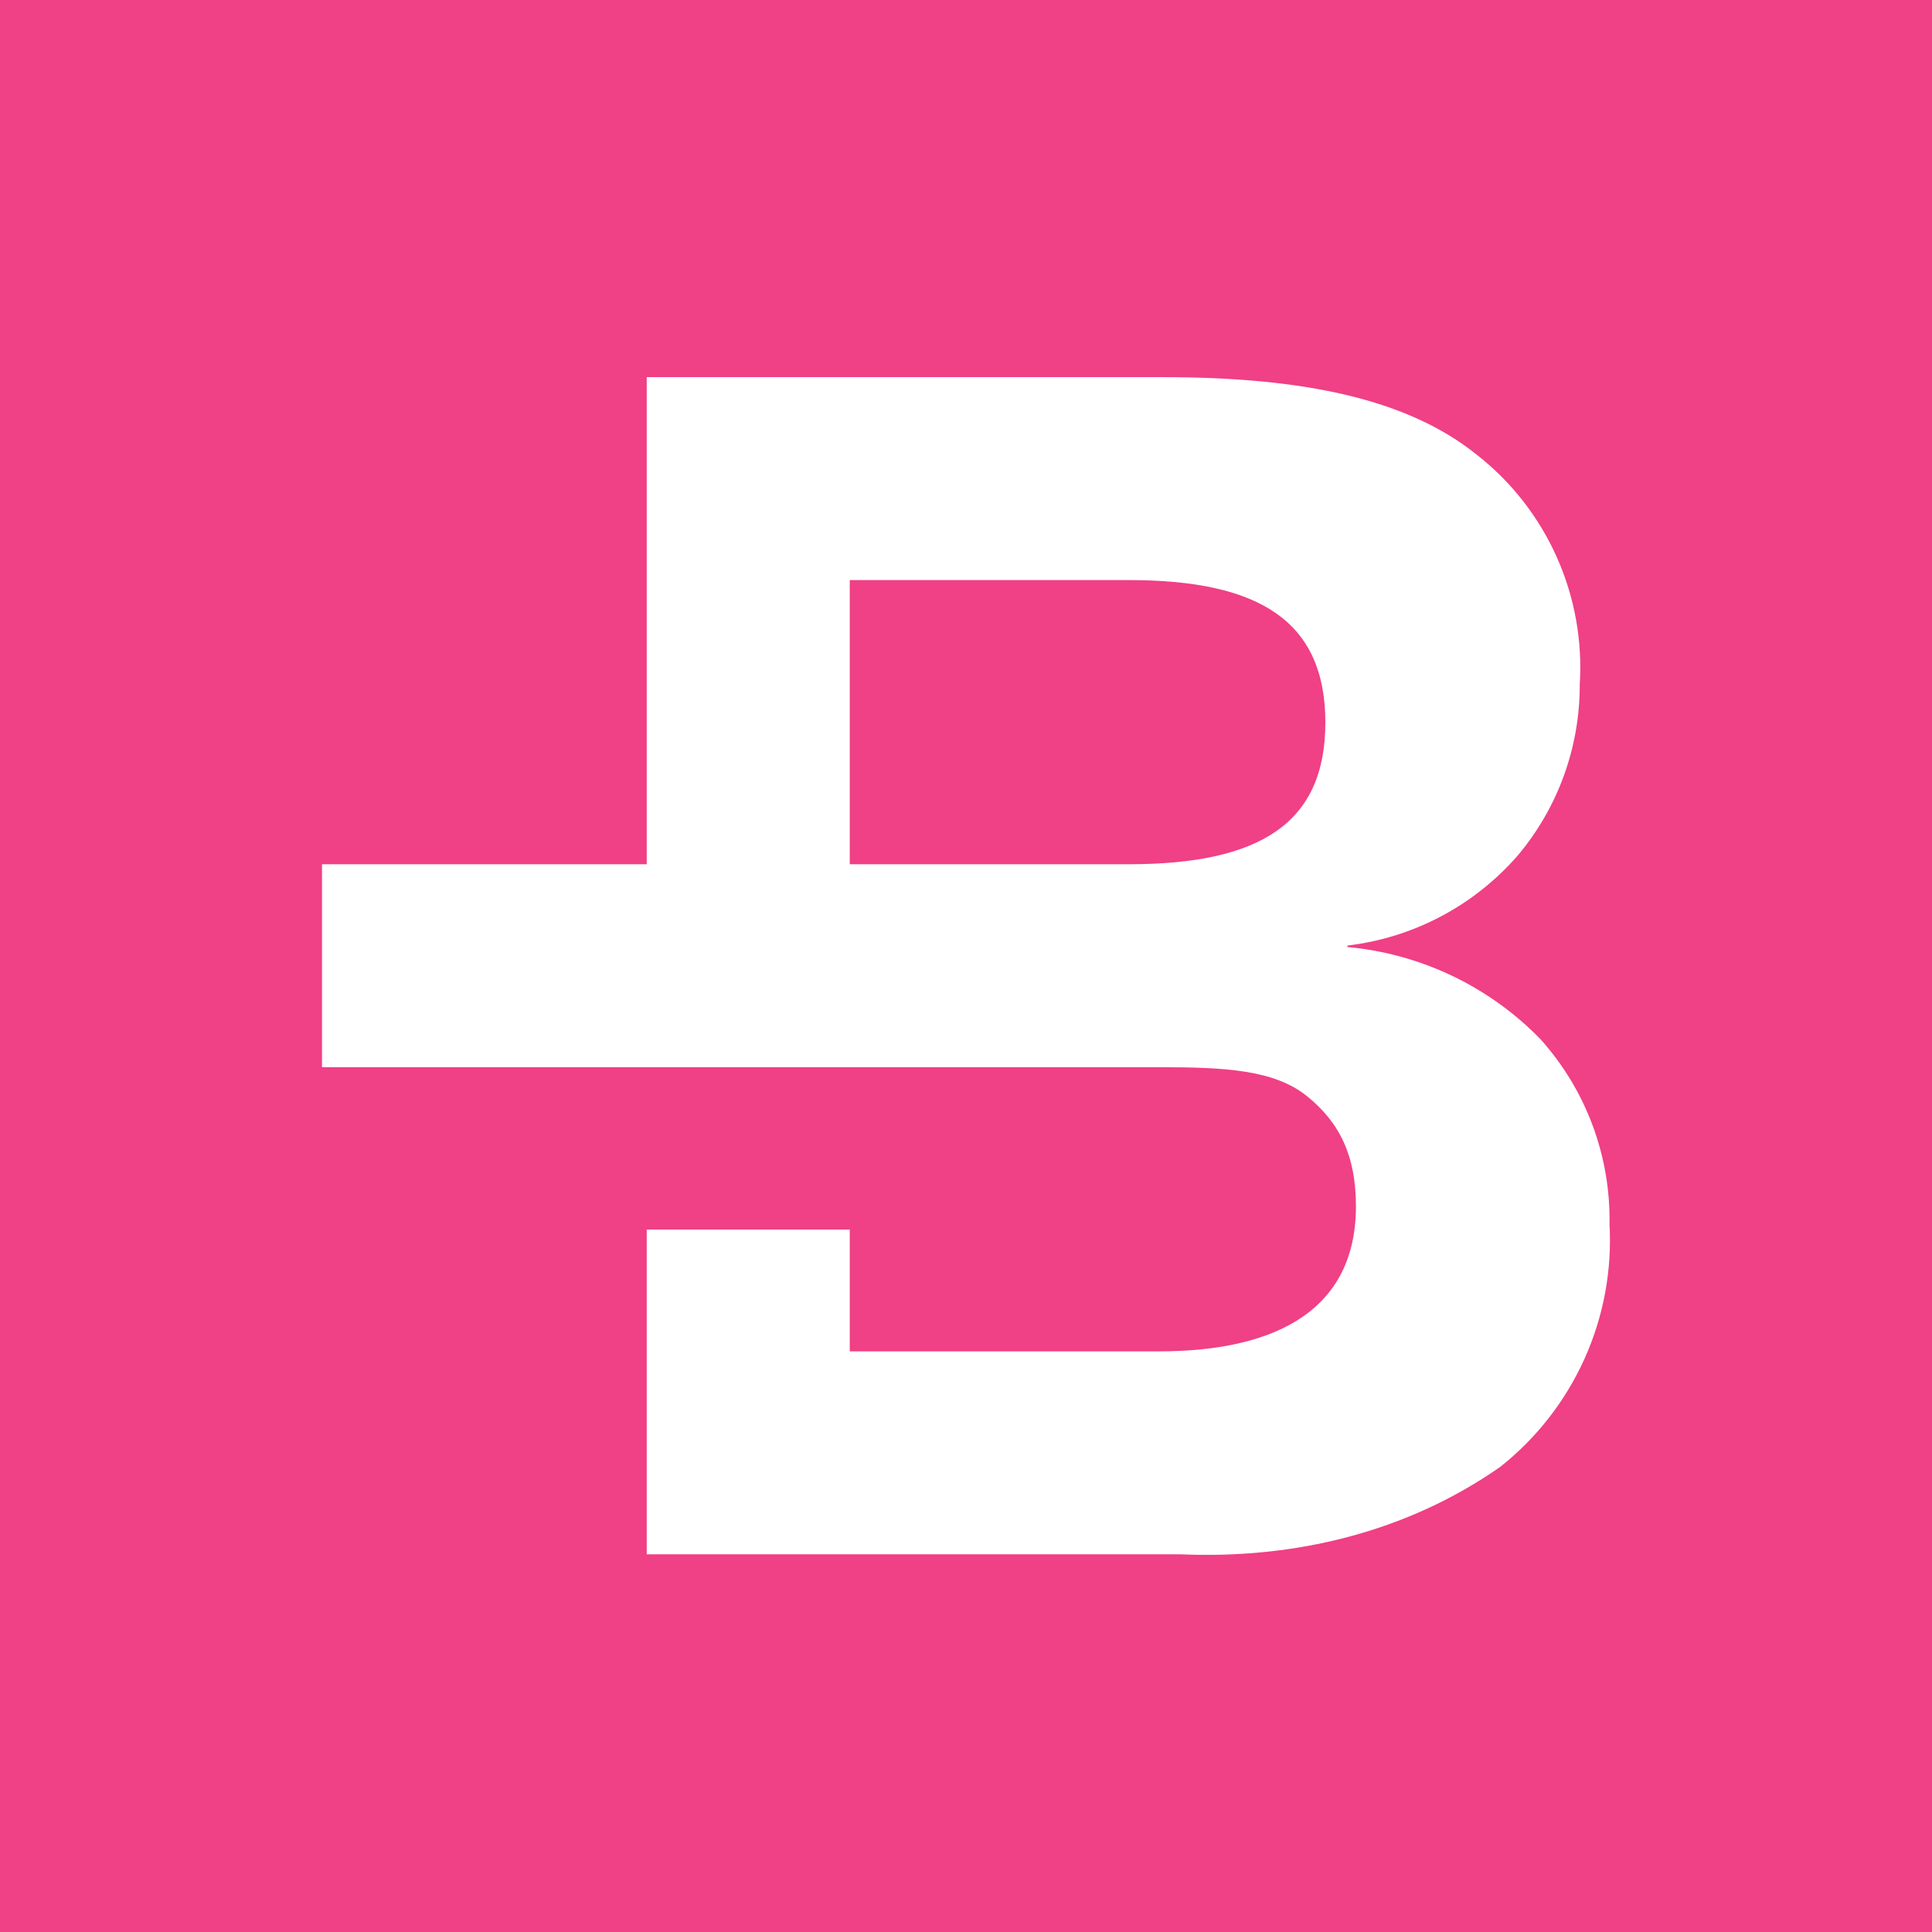 <svg width="24" height="24" viewBox="0 0 24 24" fill="none" xmlns="http://www.w3.org/2000/svg">
<rect x="0" y="0" width="24" height="24" fill="#333333" stroke="none"/>
<g clip-path="url(#clip0_328_26873)">
<path d="M24 0H0V24H24V0Z" fill="#F04086"/>
<path d="M19.138 12.911C18.5 12.254 17.649 11.848 16.738 11.764V11.746C17.559 11.649 18.314 11.249 18.856 10.625C19.354 10.032 19.626 9.281 19.624 8.507C19.659 7.962 19.561 7.417 19.338 6.919C19.115 6.42 18.774 5.984 18.344 5.648C17.488 4.959 16.2 4.685 14.443 4.685H8.034V10.736H4V13.257H14.399C15.22 13.257 15.829 13.29 16.235 13.616C16.641 13.943 16.844 14.357 16.844 14.984C16.844 16.382 15.68 16.787 14.399 16.787H10.556V15.274H8.034V19.308H14.664C16.079 19.37 17.474 19.034 18.635 18.223C19.087 17.866 19.446 17.405 19.683 16.88C19.92 16.354 20.026 15.78 19.994 15.205C20.008 14.359 19.702 13.541 19.138 12.911ZM14.02 10.736H10.556V7.206H14.028C15.652 7.206 16.464 7.722 16.464 8.975C16.464 10.228 15.652 10.736 14.02 10.736Z" fill="white"/>
</g>
<defs>
<clipPath id="clip0_328_26873">
<rect width="24" height="24" fill="white"/>
</clipPath>
</defs>
</svg>
